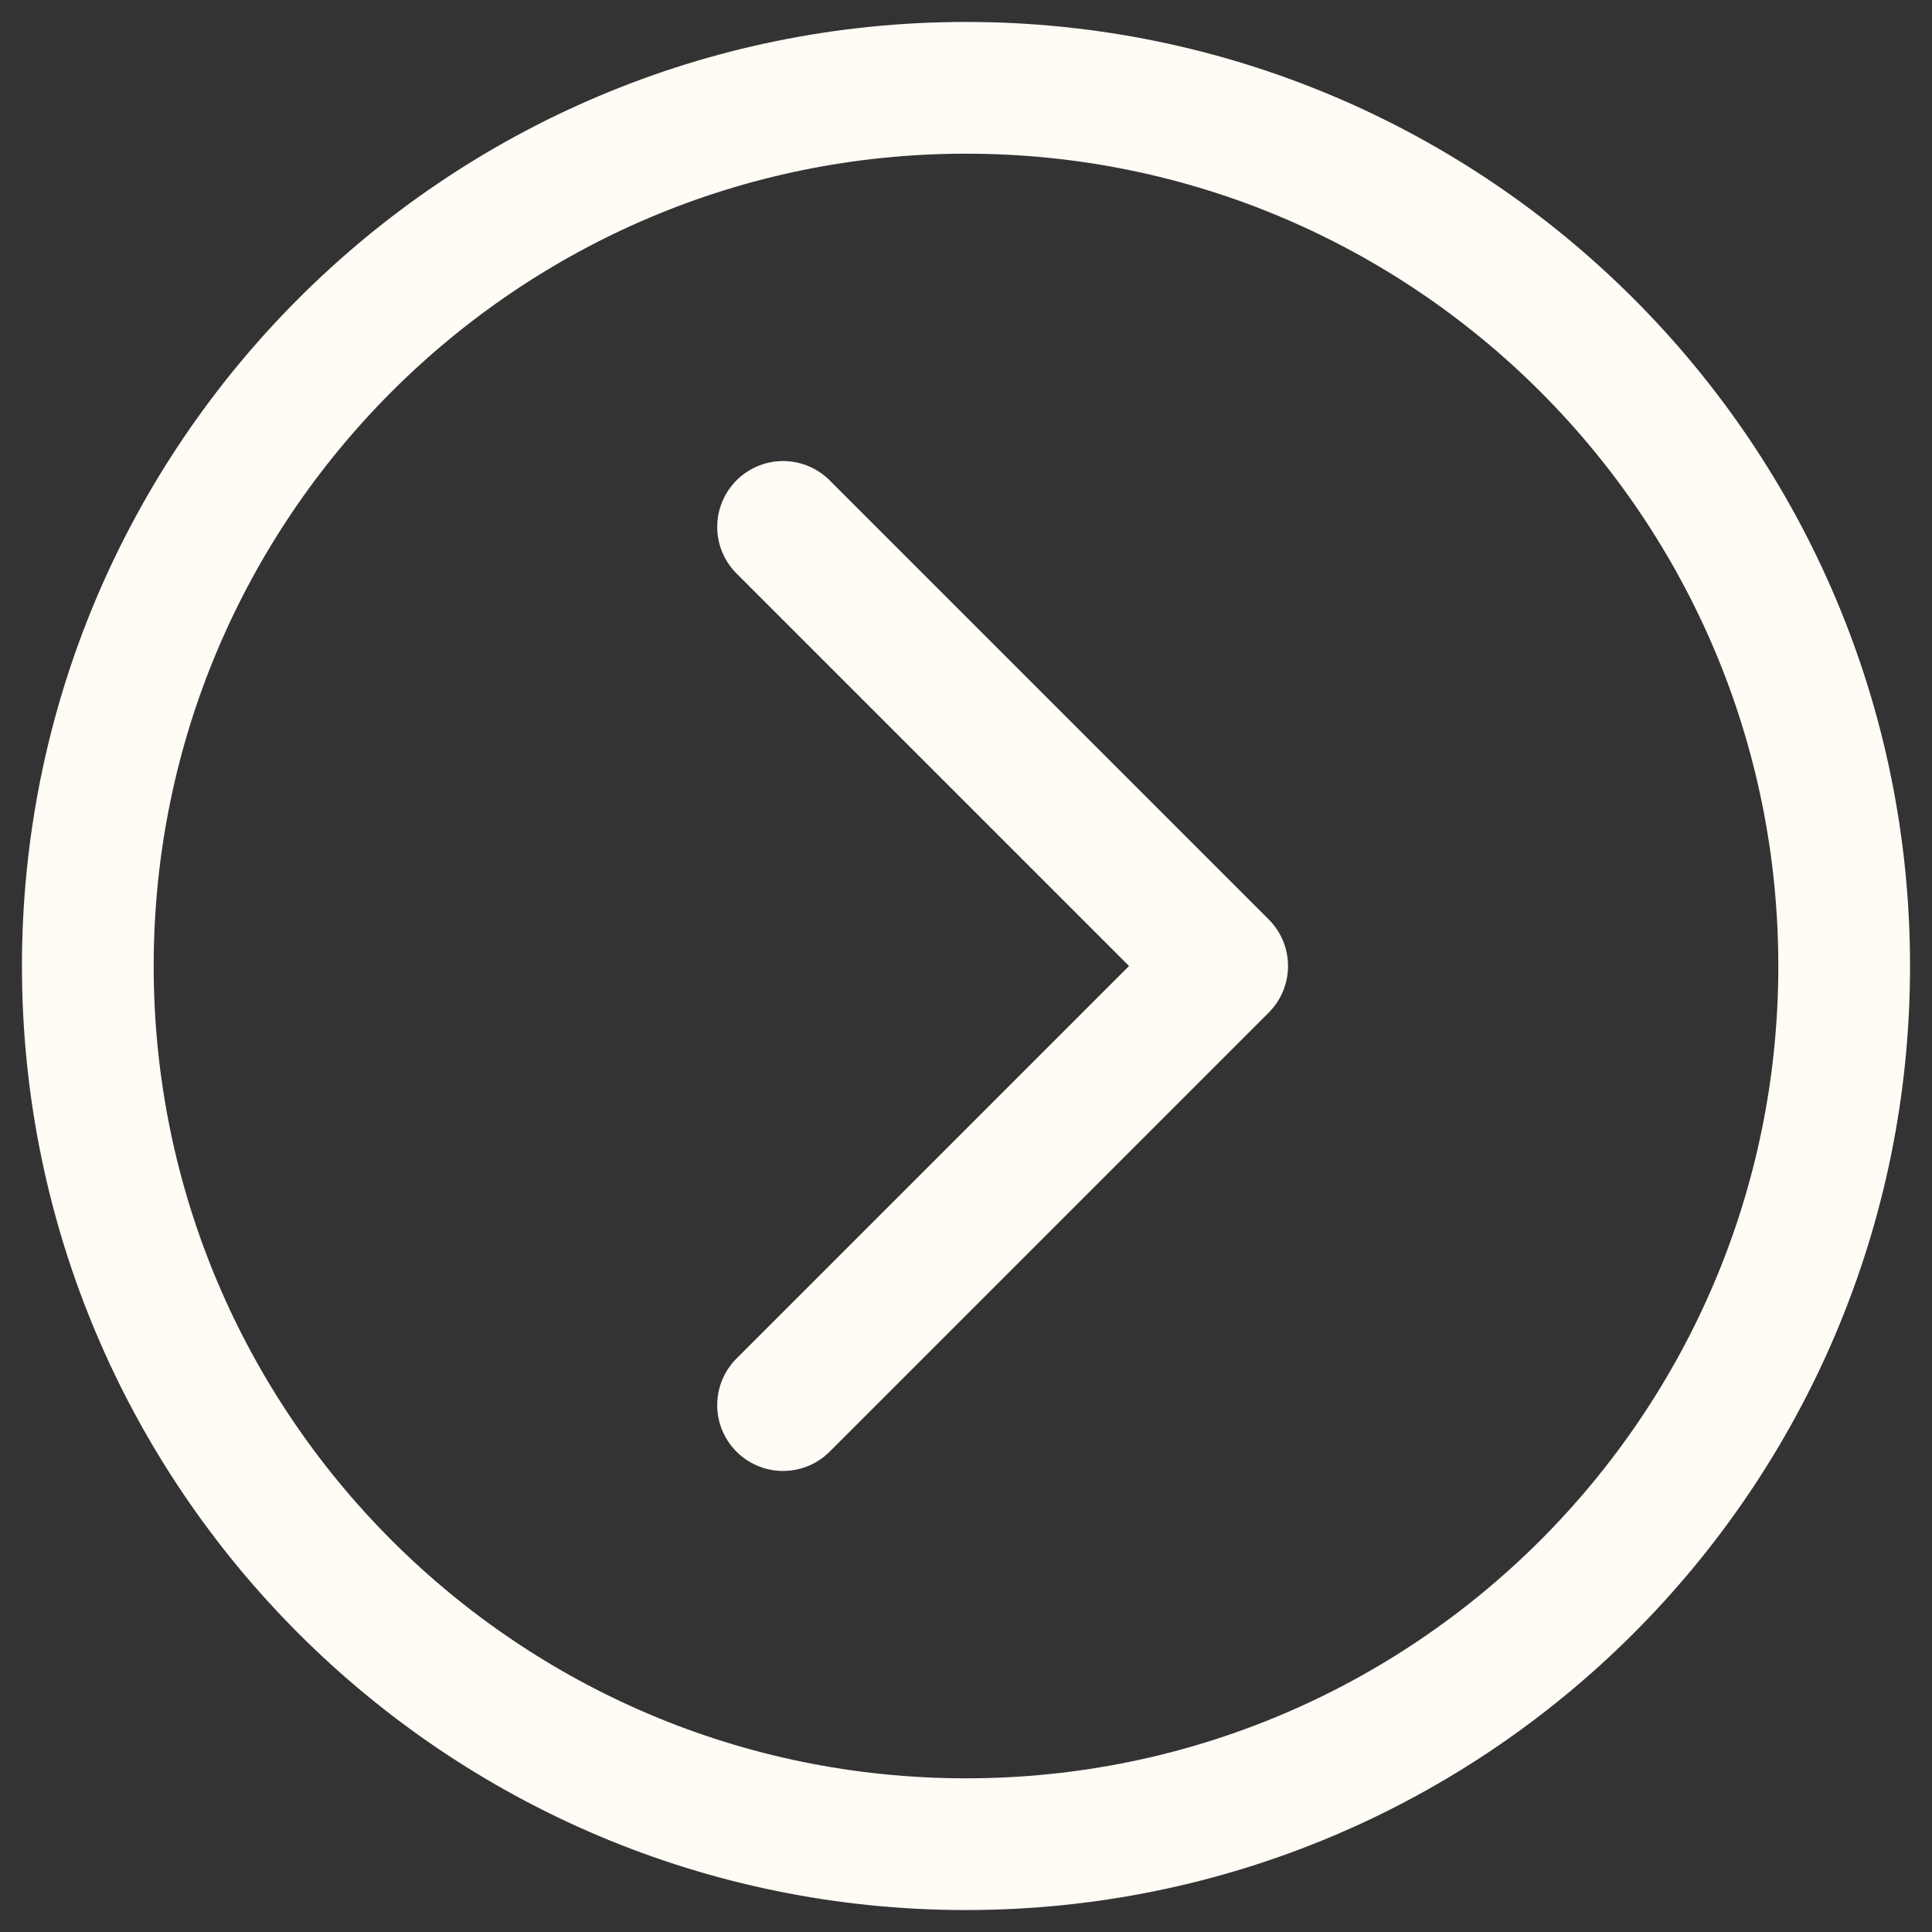 <svg width="44" height="44" viewBox="0 0 44 44" fill="none" xmlns="http://www.w3.org/2000/svg">
<rect x="0" y="0" width="44" height="44" fill="#333333" stroke="none"/>
<path d="M2 22C2 33.042 10.958 42 22 42C33.042 42 42 33.042 42 22C42 10.958 33.042 2 22 2C10.958 2 2 10.958 2 22Z" stroke="#FFFBF5" stroke-width="3" stroke-miterlimit="10"/>
<path d="M17.834 32L27.834 22L17.834 12" stroke="#FFFBF5" stroke-width="3" stroke-linecap="round" stroke-linejoin="round"/>
</svg>
